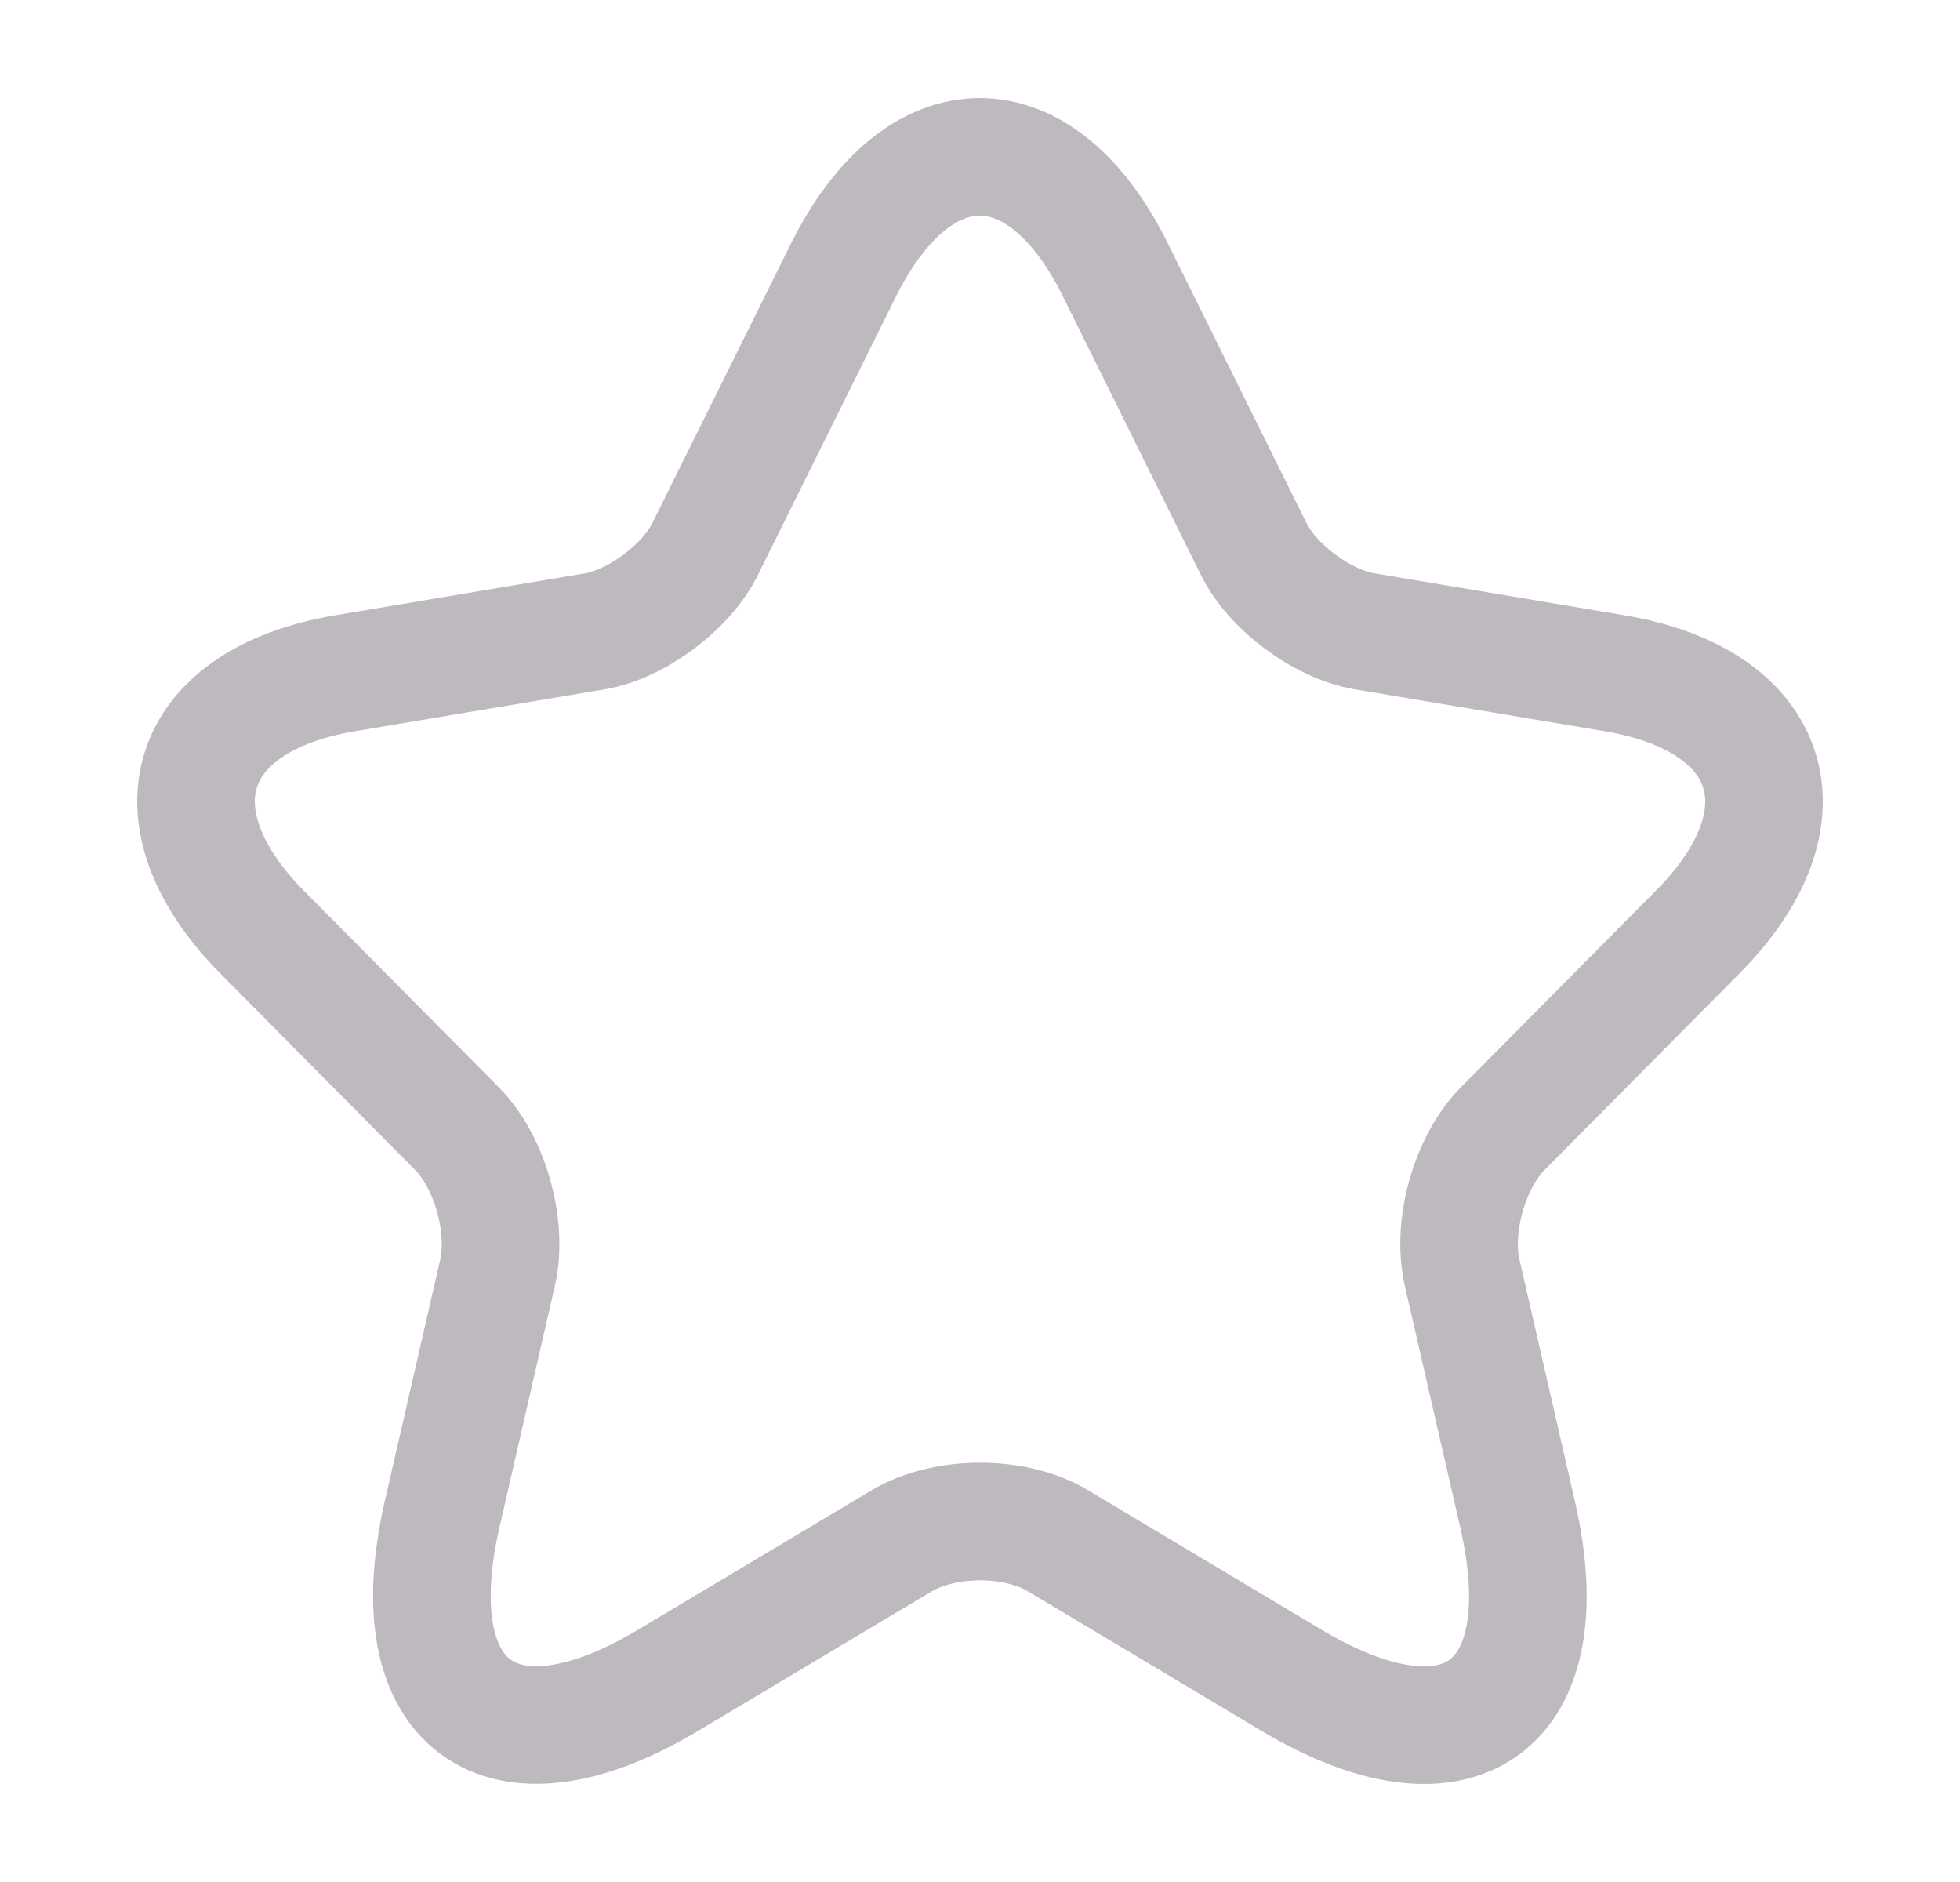 <svg width="25" height="24" viewBox="0 0 25 24" fill="none" xmlns="http://www.w3.org/2000/svg">
<path d="M14.228 3.444L15.987 6.993C16.227 7.487 16.867 7.961 17.407 8.051L20.597 8.586C22.637 8.929 23.117 10.421 21.647 11.893L19.167 14.393C18.747 14.816 18.517 15.633 18.647 16.218L19.357 19.312C19.917 21.762 18.627 22.71 16.477 21.43L13.488 19.645C12.948 19.323 12.058 19.323 11.508 19.645L8.518 21.43C6.378 22.71 5.079 21.752 5.639 19.312L6.349 16.218C6.478 15.633 6.249 14.816 5.829 14.393L3.349 11.893C1.889 10.421 2.359 8.929 4.399 8.586L7.588 8.051C8.118 7.961 8.758 7.487 8.998 6.993L10.758 3.444C11.718 1.519 13.278 1.519 14.228 3.444Z" stroke="#BDB9BE" stroke-width="1.5" stroke-linecap="round" stroke-linejoin="round"/>
</svg>
